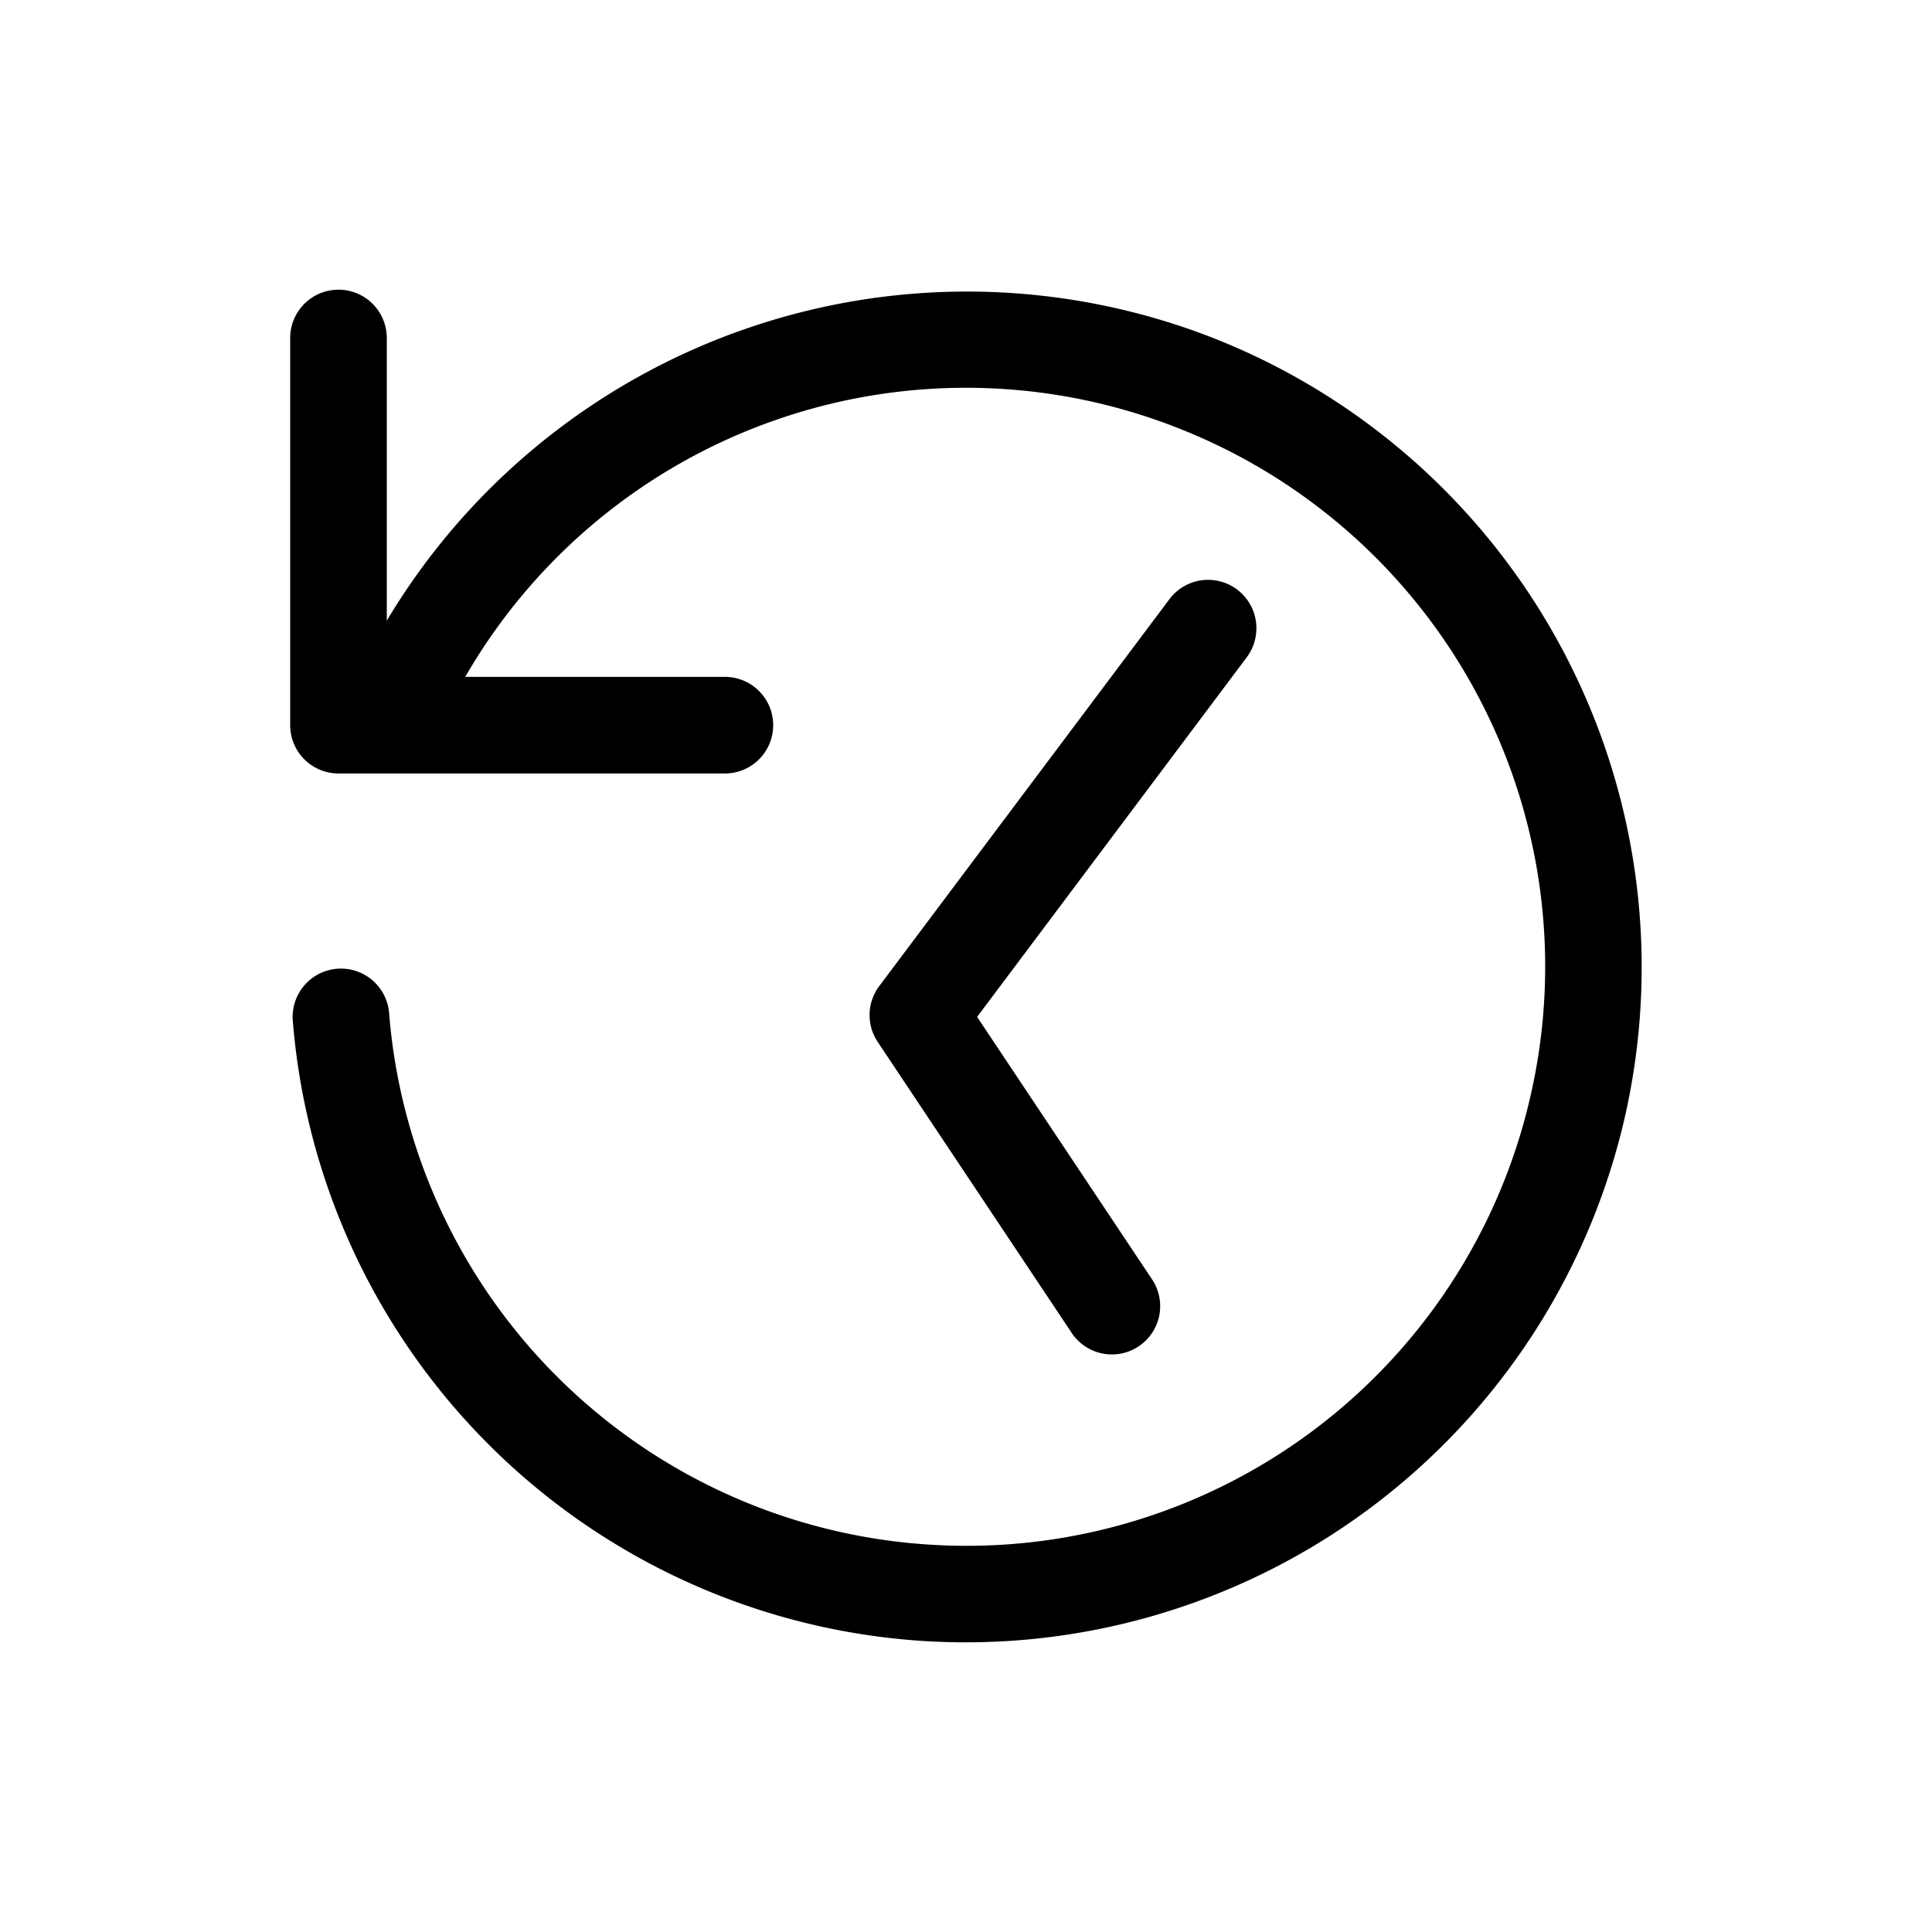 <svg xmlns="http://www.w3.org/2000/svg" viewBox="0 0 20 20" xml:space="preserve">
    <g>
        <path d="M447.494 577.99a.5.5 0 0 0-.492.508v4a.5.5 0 0 0 .5.5h4a.5.5 0 1 0 0-1h-2.688a5.986 5.986 0 0 1 7.368-2.58 5.988 5.988 0 0 1 3.664 6.9 5.987 5.987 0 0 1-6.27 4.66 5.99 5.99 0 0 1-5.55-5.5.5.5 0 1 0-.997.08 6.997 6.997 0 0 0 6.475 6.417 6.999 6.999 0 0 0 7.318-5.436 7 7 0 0 0-4.275-8.053 6.998 6.998 0 0 0-8.545 2.93v-2.918a.5.5 0 0 0-.508-.508zm8.988 3.004a.5.5 0 0 0-.382.205l-3 4a.5.5 0 0 0-.016.578l2 3a.5.5 0 1 0 .832-.554l-1.803-2.705 2.787-3.717a.5.5 0 0 0 .104-.313.5.5 0 0 0-.522-.494z" transform="translate(-443.998 -574.991)"/>
    </g>
</svg>
